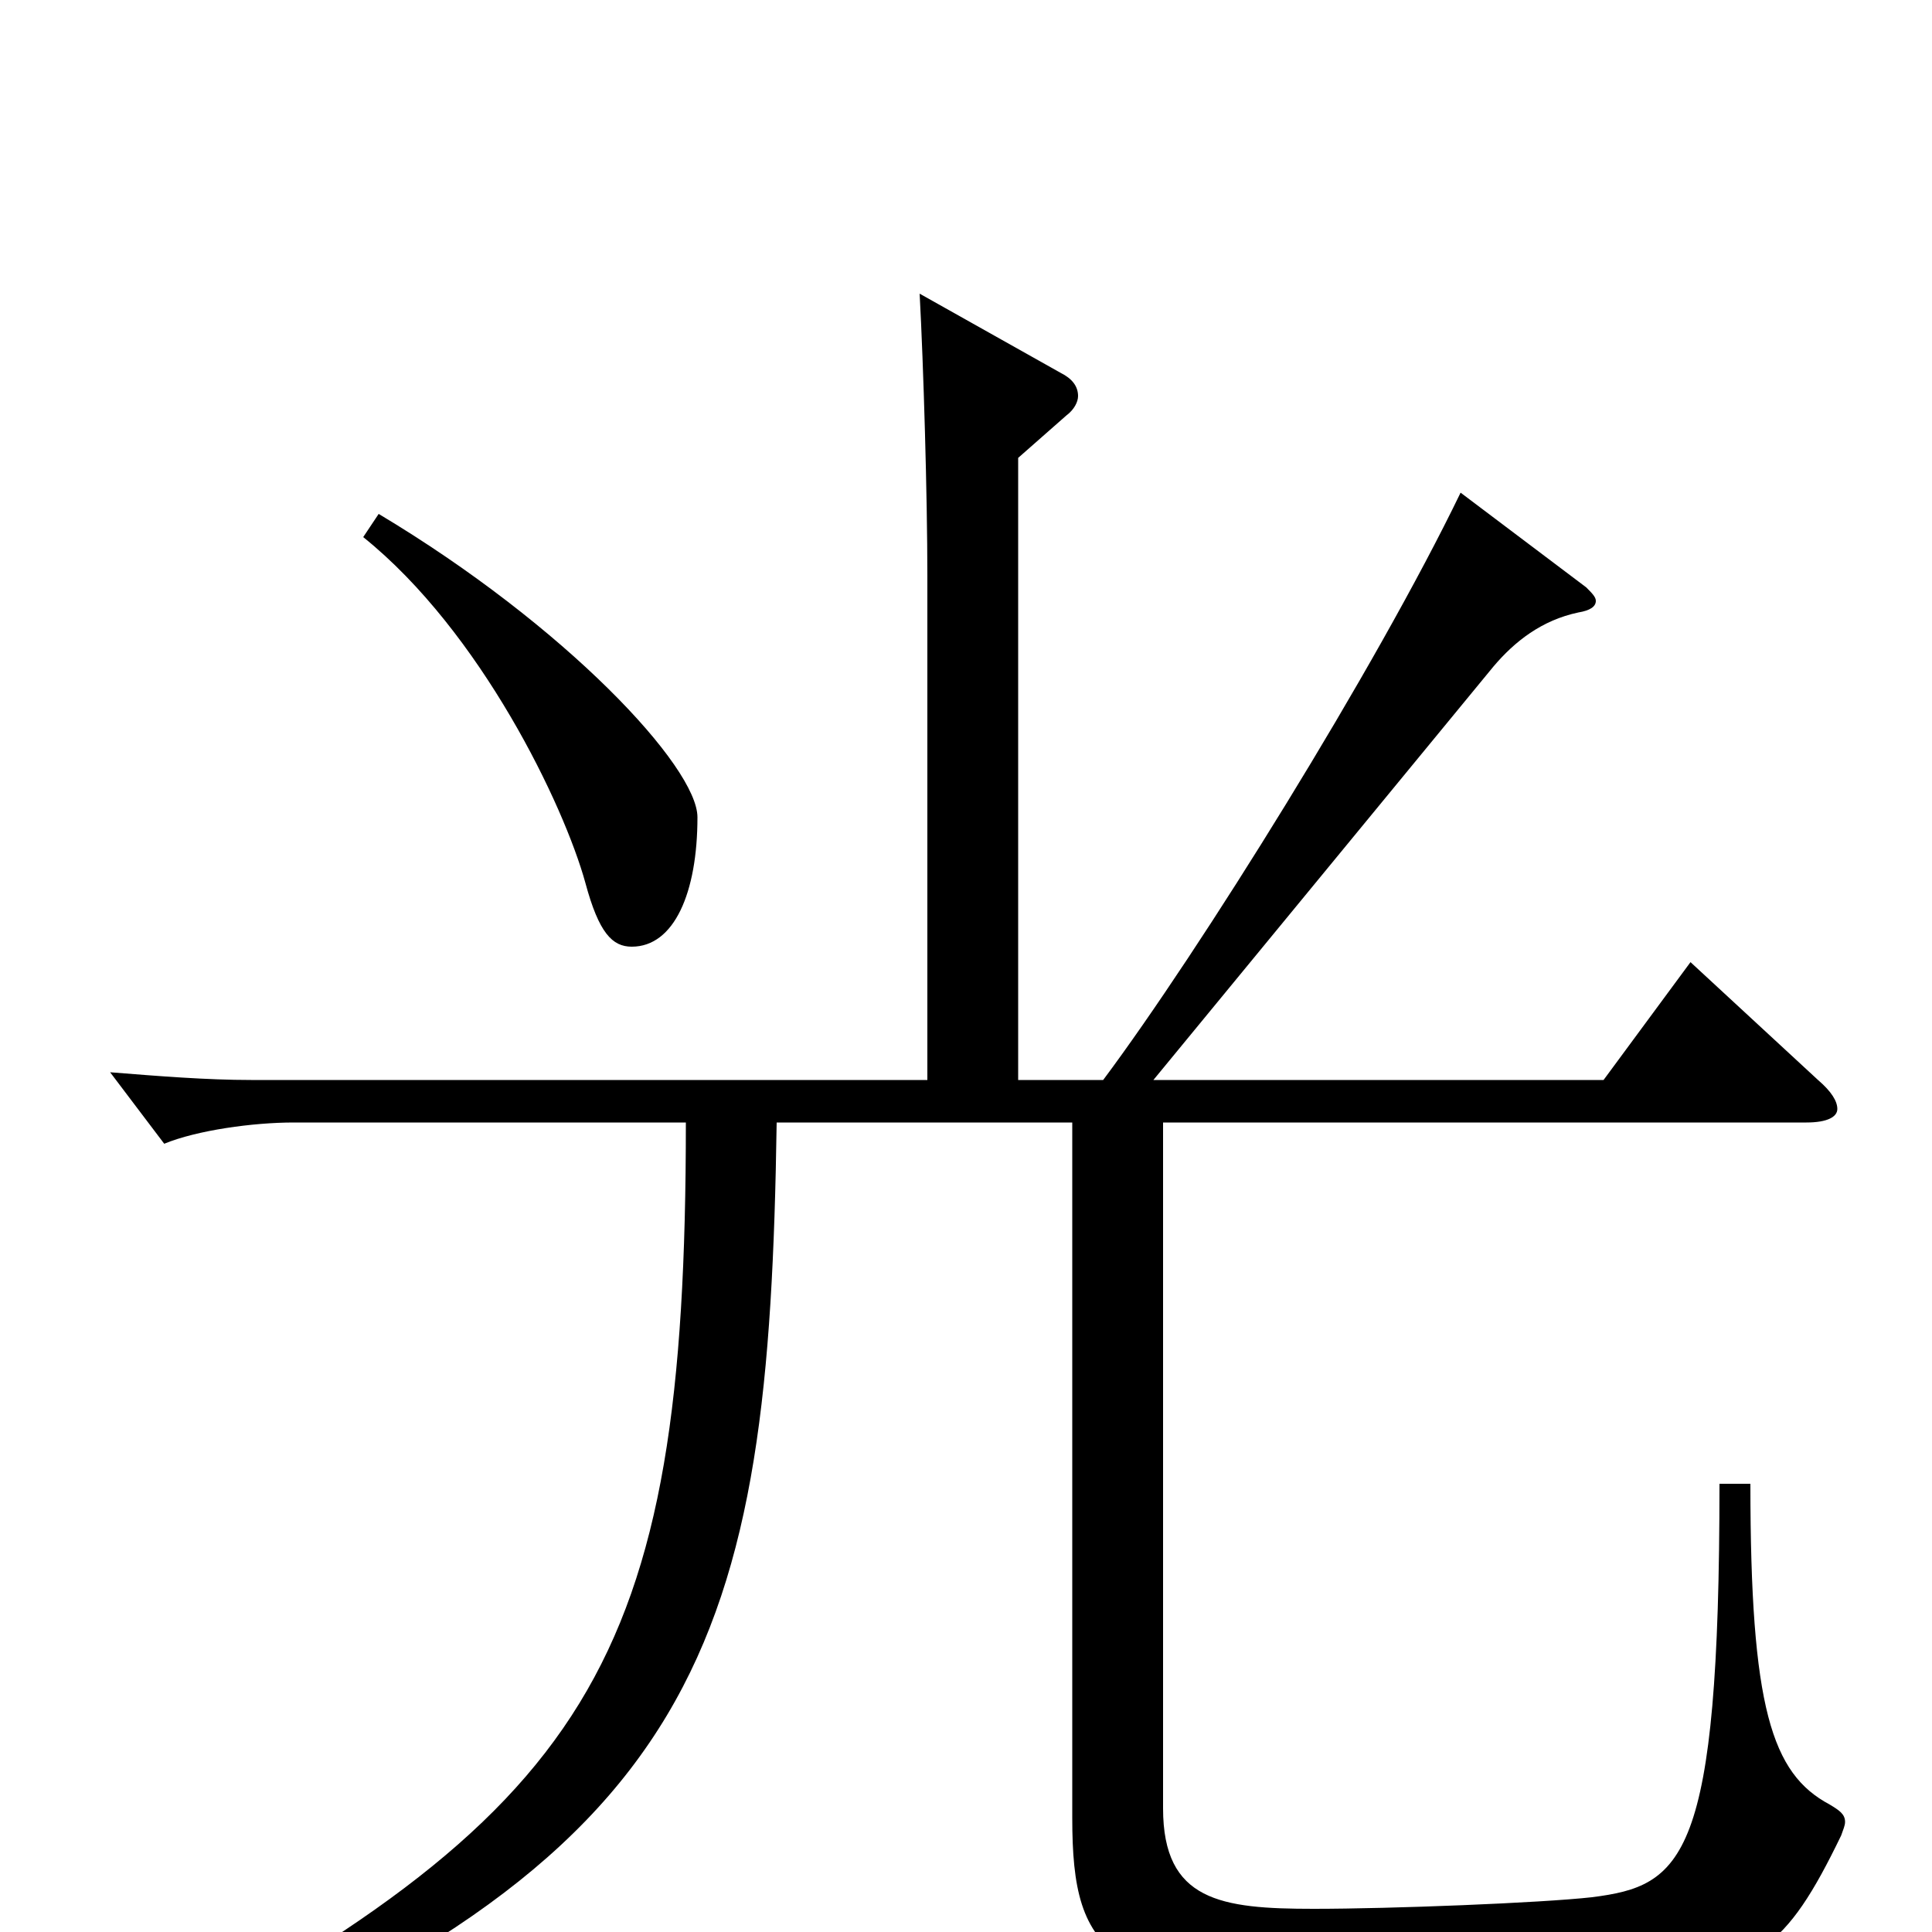 <svg xmlns="http://www.w3.org/2000/svg" viewBox="0 -1000 1000 1000">
	<path fill="#000000" d="M188 -722C249 -673 292 -583 303 -543C310 -517 317 -510 327 -510C349 -510 361 -538 361 -577C361 -603 293 -676 196 -734ZM890 -232C890 -37 871 -24 824 -18C797 -15 720 -12 680 -12C632 -12 602 -16 602 -64V-419H935C946 -419 951 -422 951 -426C951 -430 948 -435 941 -441L875 -502L830 -441H597L773 -655C784 -668 798 -679 817 -683C823 -684 826 -686 826 -689C826 -691 824 -693 821 -696L756 -745C712 -654 621 -508 571 -441H527V-763L552 -785C556 -788 558 -792 558 -795C558 -800 555 -804 549 -807L476 -848C478 -811 480 -743 480 -702V-441H130C107 -441 82 -443 57 -445L85 -408C102 -415 131 -419 152 -419H355C355 -137 307 -62 58 69L65 82C367 -36 398 -151 402 -419H555V-59C555 13 573 33 713 33C756 33 808 30 848 26C909 19 924 10 953 -50C954 -53 955 -55 955 -57C955 -61 952 -63 947 -66C917 -82 906 -116 906 -232Z"/>
</svg>